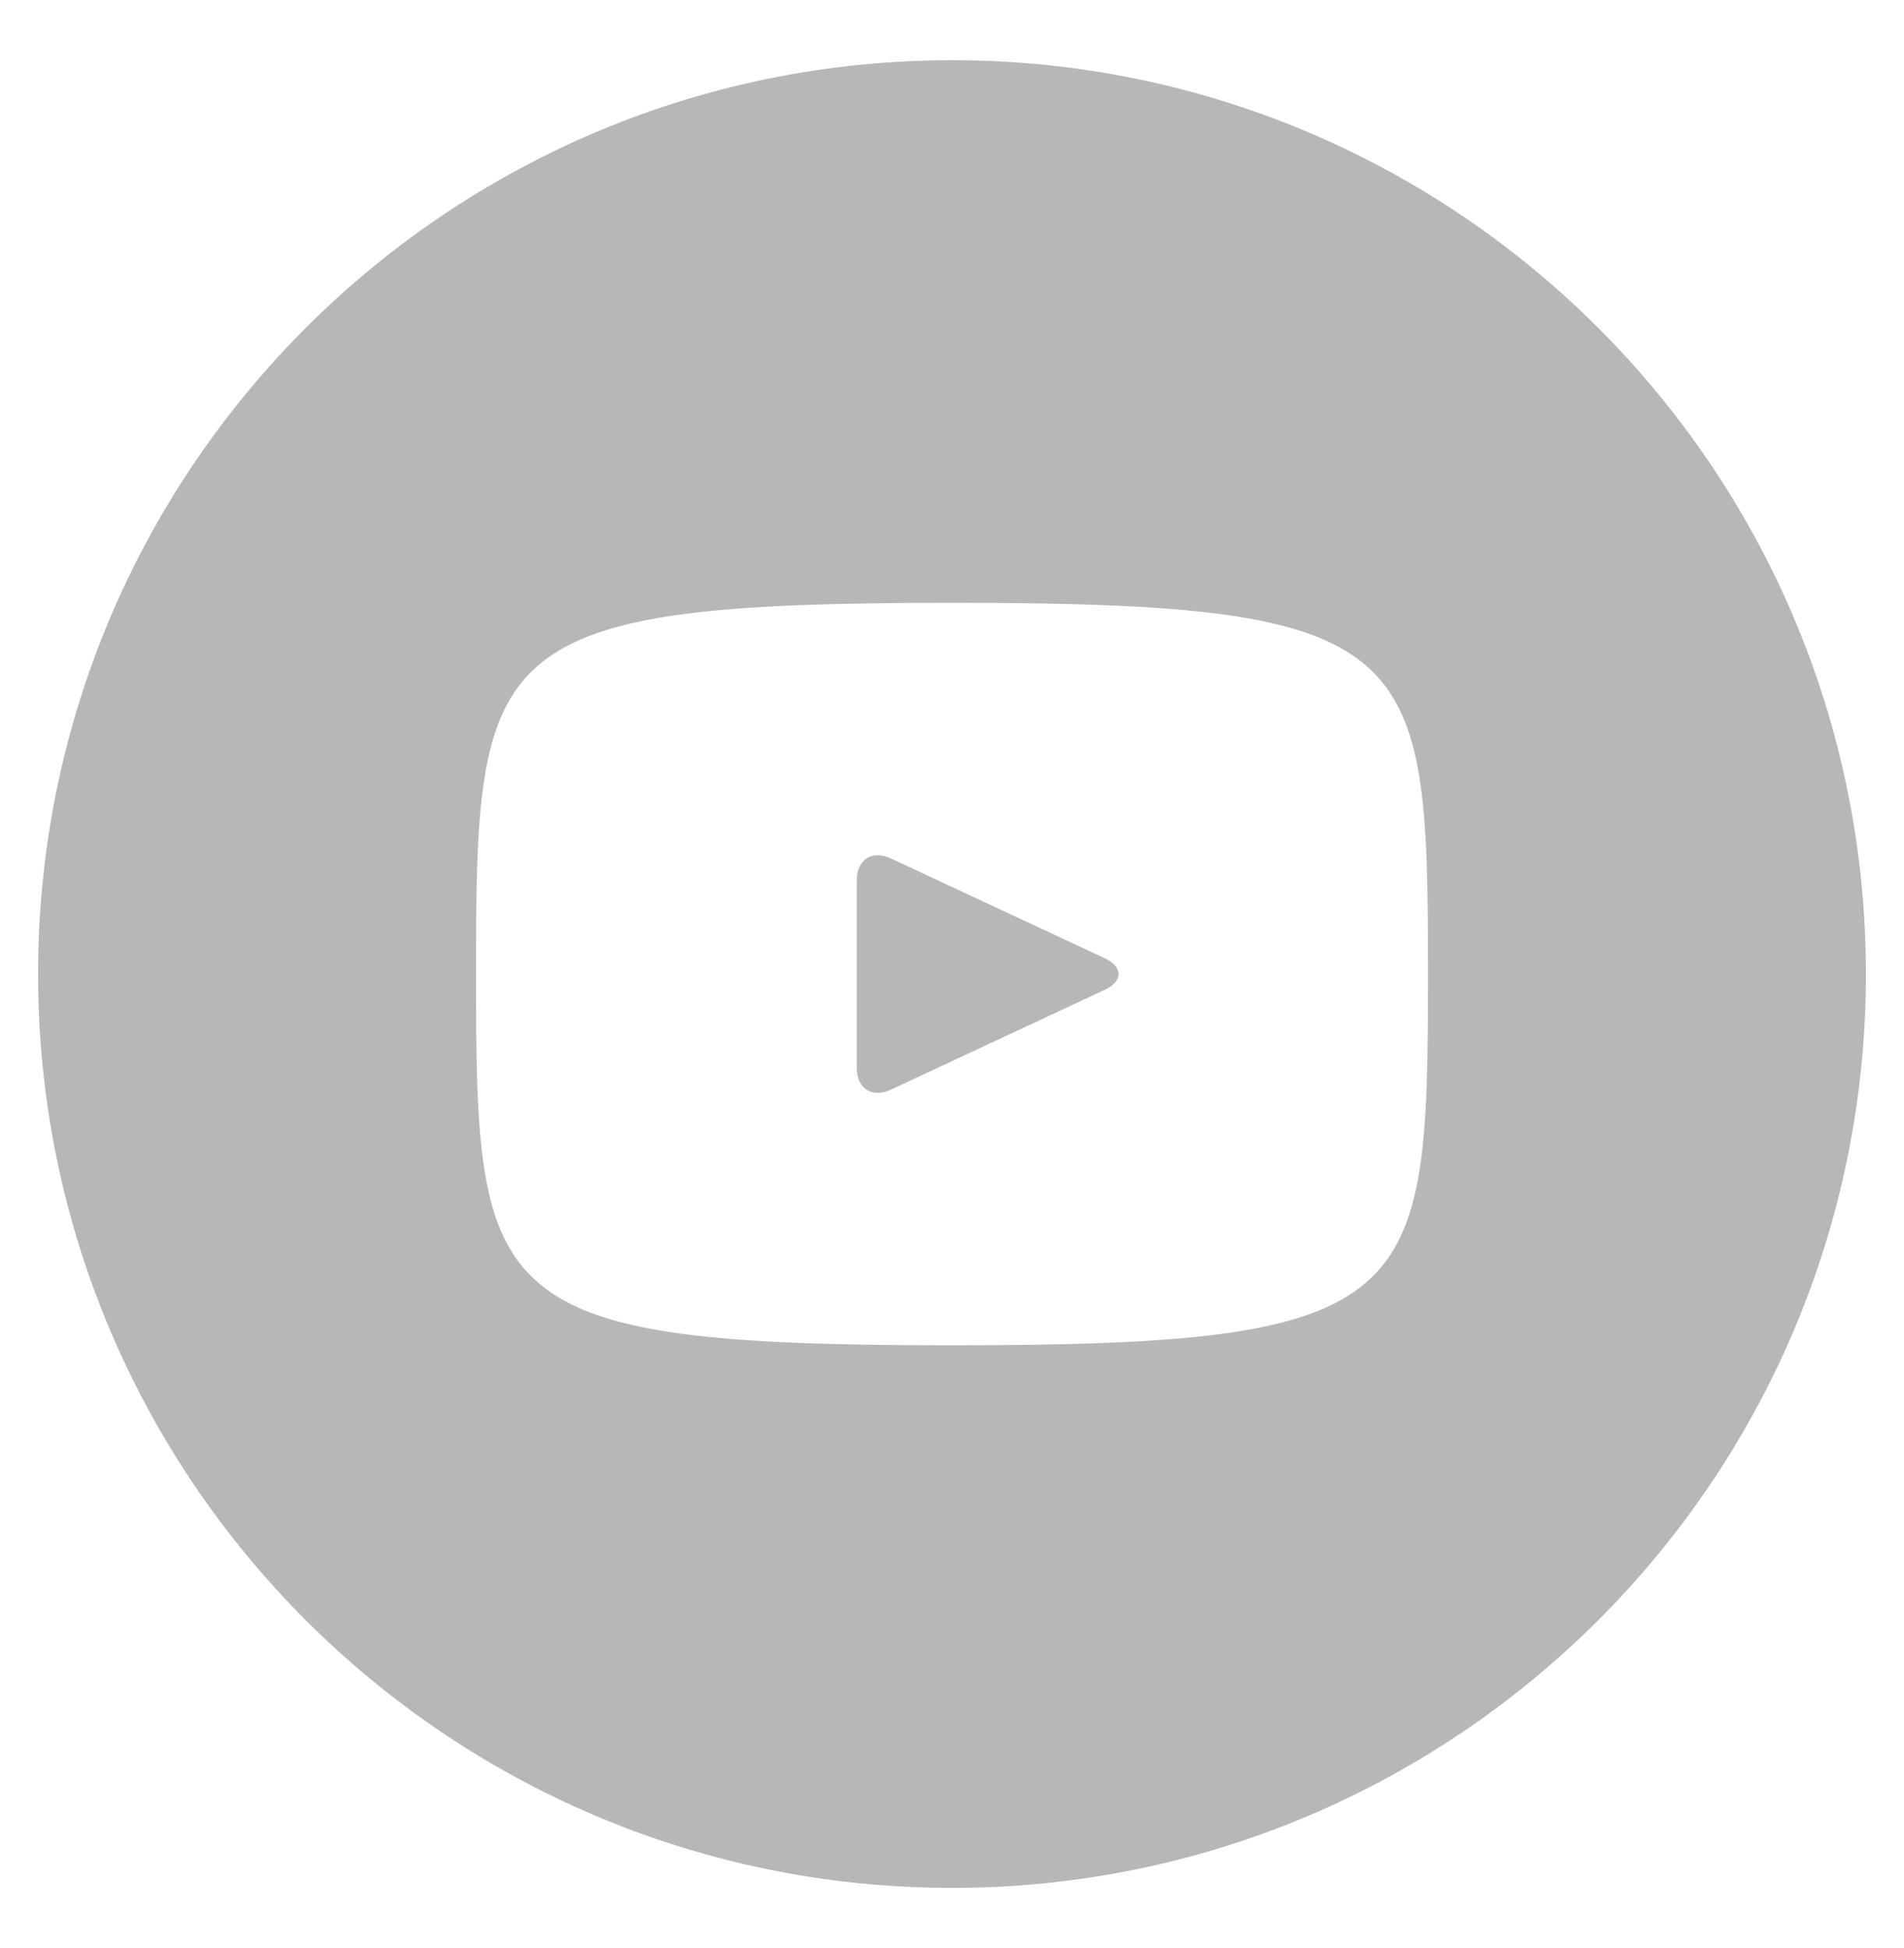 <svg width="43" height="44" viewBox="0 0 43 44" fill="none" xmlns="http://www.w3.org/2000/svg">
<path d="M24.946 21.641L20.117 19.388C19.696 19.192 19.35 19.412 19.35 19.878V24.122C19.35 24.589 19.696 24.808 20.117 24.612L24.944 22.359C25.368 22.161 25.368 21.839 24.946 21.641ZM21.5 1.36C10.101 1.36 0.86 10.601 0.86 22C0.86 33.399 10.101 42.64 21.5 42.64C32.899 42.64 42.14 33.399 42.14 22C42.14 10.601 32.899 1.36 21.5 1.36ZM21.5 30.385C10.935 30.385 10.75 29.433 10.75 22C10.75 14.568 10.935 13.615 21.5 13.615C32.065 13.615 32.25 14.568 32.25 22C32.25 29.433 32.065 30.385 21.5 30.385Z" fill="#B7B7B7"/>
</svg>
